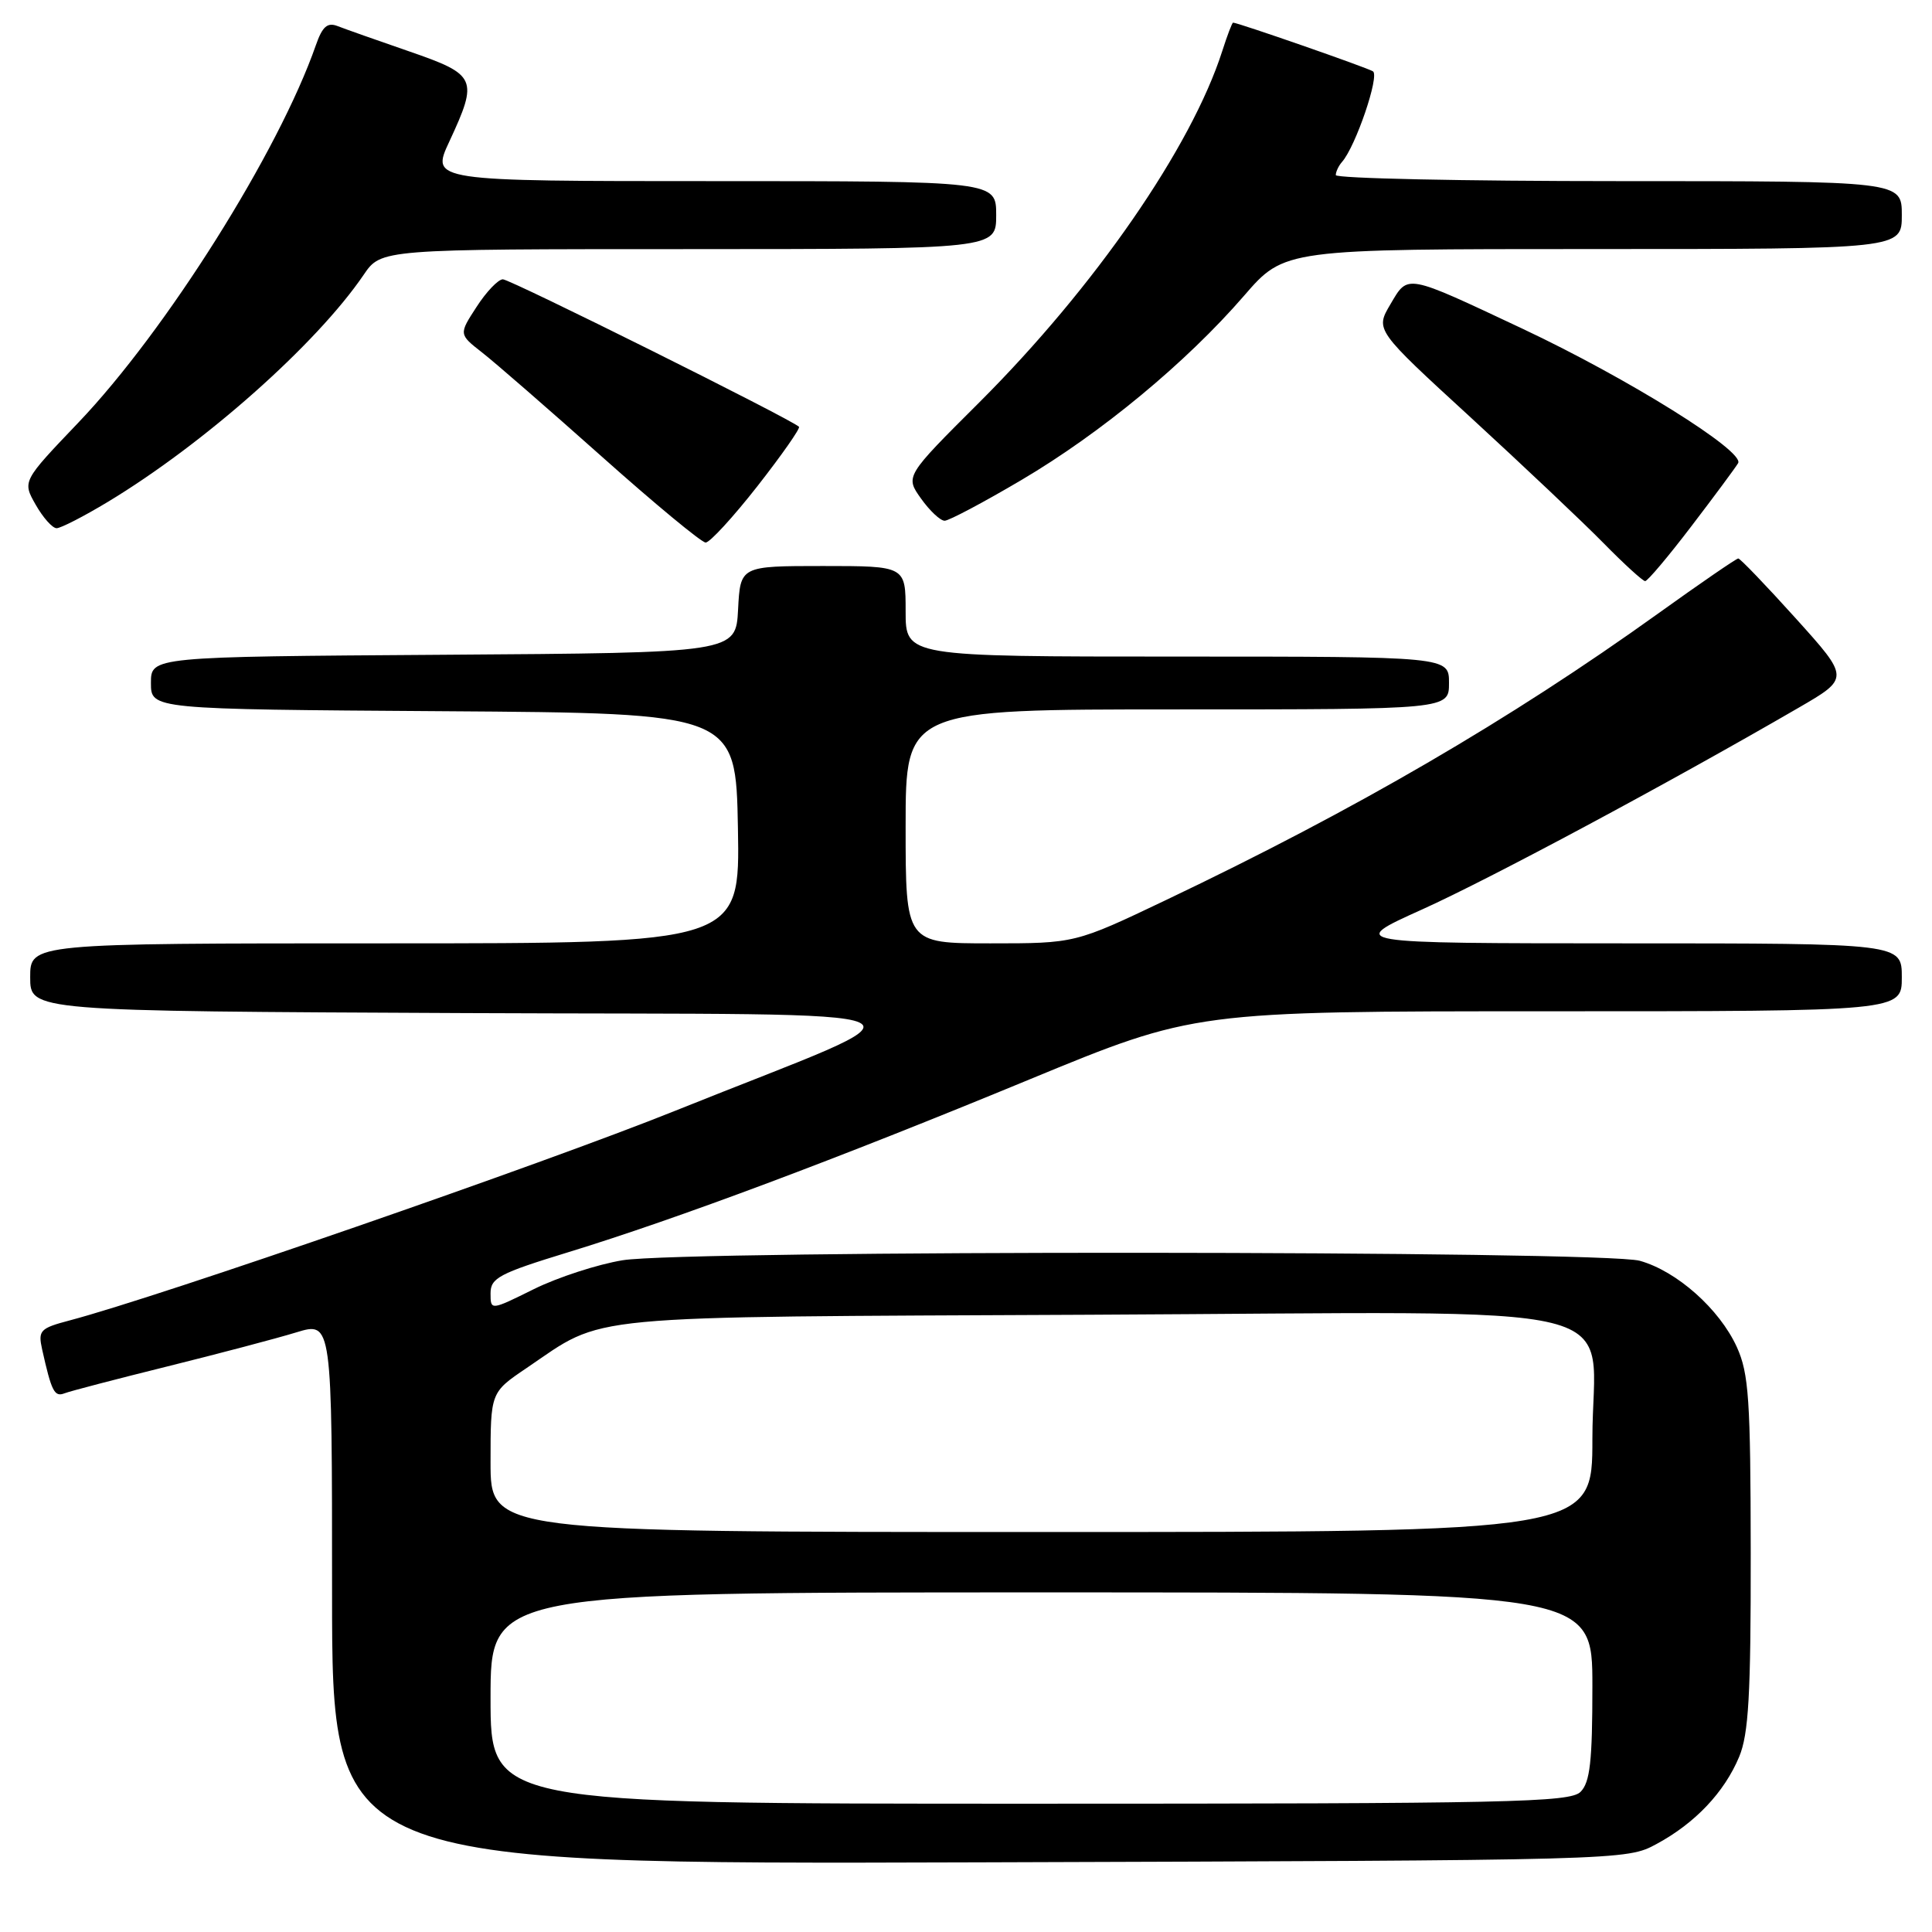 <?xml version="1.0" encoding="UTF-8" standalone="no"?>
<!DOCTYPE svg PUBLIC "-//W3C//DTD SVG 1.1//EN" "http://www.w3.org/Graphics/SVG/1.1/DTD/svg11.dtd" >
<svg xmlns="http://www.w3.org/2000/svg" xmlns:xlink="http://www.w3.org/1999/xlink" version="1.1" viewBox="0 0 256 256">
 <g >
 <path fill="currentColor"
d=" M 219.50 244.34 C 224.60 241.59 228.48 237.50 230.45 232.78 C 231.70 229.78 232.00 224.61 231.98 205.78 C 231.96 185.43 231.73 182.00 230.14 178.49 C 227.84 173.45 222.19 168.43 217.28 167.06 C 212.35 165.69 90.86 165.63 82.50 166.99 C 79.20 167.53 73.91 169.25 70.75 170.81 C 65.00 173.66 65.00 173.66 65.00 171.37 C 65.00 169.34 66.15 168.73 75.25 165.94 C 89.71 161.51 110.92 153.57 136.39 143.04 C 158.29 134.00 158.29 134.00 205.14 134.00 C 252.00 134.00 252.00 134.00 252.00 129.50 C 252.00 125.00 252.00 125.00 215.25 125.00 C 178.50 124.99 178.50 124.99 188.41 120.52 C 197.42 116.46 221.00 103.83 238.29 93.80 C 245.09 89.86 245.09 89.86 237.94 81.93 C 234.01 77.57 230.58 74.00 230.33 74.00 C 230.08 74.00 225.29 77.29 219.69 81.31 C 200.09 95.37 179.59 107.31 154.48 119.27 C 142.46 125.00 142.46 125.00 131.23 125.00 C 120.00 125.00 120.00 125.00 120.00 109.50 C 120.00 94.00 120.00 94.00 156.00 94.00 C 192.00 94.00 192.00 94.00 192.00 90.50 C 192.00 87.00 192.00 87.00 156.00 87.00 C 120.00 87.00 120.00 87.00 120.00 81.00 C 120.00 75.00 120.00 75.00 109.05 75.00 C 98.10 75.00 98.10 75.00 97.80 80.75 C 97.50 86.50 97.50 86.50 58.75 86.76 C 20.00 87.02 20.00 87.02 20.00 90.50 C 20.00 93.98 20.00 93.98 58.75 94.24 C 97.50 94.50 97.50 94.50 97.78 109.75 C 98.05 125.00 98.05 125.00 51.03 125.00 C 4.00 125.00 4.00 125.00 4.00 129.49 C 4.00 133.98 4.00 133.98 61.75 134.24 C 128.32 134.54 124.89 132.94 89.50 147.17 C 71.96 154.22 21.17 171.81 9.24 174.96 C 5.30 176.00 5.03 176.29 5.58 178.79 C 6.83 184.39 7.21 185.14 8.55 184.62 C 9.30 184.33 15.44 182.73 22.21 181.05 C 28.97 179.37 36.64 177.35 39.25 176.55 C 44.00 175.10 44.00 175.10 44.00 211.07 C 44.00 247.04 44.00 247.04 129.75 246.77 C 215.44 246.50 215.50 246.50 219.50 244.34 Z  M 224.10 69.75 C 227.15 65.76 229.94 61.99 230.31 61.37 C 231.22 59.81 215.71 50.14 201.79 43.58 C 186.10 36.20 186.61 36.30 184.23 40.33 C 182.23 43.72 182.23 43.72 194.87 55.31 C 201.81 61.69 209.73 69.17 212.46 71.95 C 215.19 74.73 217.68 77.00 217.99 77.00 C 218.31 77.00 221.06 73.74 224.10 69.75 Z  M 100.37 64.41 C 103.60 60.28 106.07 56.75 105.87 56.55 C 104.81 55.53 67.60 37.00 66.63 37.01 C 66.01 37.02 64.44 38.66 63.15 40.66 C 60.79 44.29 60.79 44.29 63.87 46.70 C 65.57 48.02 72.70 54.23 79.73 60.49 C 86.75 66.75 92.95 71.88 93.50 71.89 C 94.05 71.90 97.14 68.53 100.37 64.41 Z  M 14.26 66.52 C 27.06 58.80 41.92 45.62 48.19 36.41 C 50.50 33.01 50.50 33.01 91.25 33.01 C 132.00 33.00 132.00 33.00 132.00 28.50 C 132.00 24.00 132.00 24.00 94.55 24.00 C 57.09 24.00 57.09 24.00 59.54 18.75 C 63.40 10.44 63.16 9.90 54.25 6.82 C 49.99 5.35 45.71 3.84 44.74 3.46 C 43.38 2.93 42.72 3.51 41.86 5.97 C 36.93 20.11 22.00 43.83 10.38 56.00 C 2.96 63.77 2.96 63.77 4.73 66.88 C 5.70 68.59 6.95 69.99 7.50 69.99 C 8.05 69.99 11.09 68.43 14.26 66.52 Z  M 135.35 63.60 C 145.91 57.37 157.18 48.04 164.85 39.18 C 170.20 33.00 170.20 33.00 211.10 33.00 C 252.00 33.00 252.00 33.00 252.00 28.50 C 252.00 24.00 252.00 24.00 214.50 24.00 C 193.88 24.00 177.00 23.64 177.00 23.20 C 177.00 22.76 177.37 21.97 177.83 21.45 C 179.64 19.39 182.83 10.01 181.92 9.45 C 181.10 8.94 164.03 3.00 163.39 3.00 C 163.26 3.00 162.62 4.69 161.96 6.75 C 157.87 19.52 145.05 38.06 129.77 53.31 C 119.94 63.11 119.94 63.11 122.04 66.06 C 123.19 67.68 124.60 69.00 125.17 69.00 C 125.73 69.00 130.32 66.57 135.35 63.60 Z  M 65.00 225.00 C 65.00 211.00 65.00 211.00 138.00 211.00 C 211.00 211.00 211.00 211.00 211.00 223.43 C 211.00 233.39 210.69 236.17 209.43 237.43 C 208.03 238.83 200.03 239.00 136.43 239.00 C 65.00 239.00 65.00 239.00 65.00 225.00 Z  M 65.00 193.75 C 65.00 184.50 65.00 184.50 69.75 181.29 C 80.37 174.10 75.81 174.53 144.40 174.21 C 218.72 173.87 211.00 171.96 211.00 190.67 C 211.00 203.00 211.00 203.00 138.00 203.00 C 65.00 203.00 65.00 203.00 65.00 193.75 Z "/>
</g>
</svg>